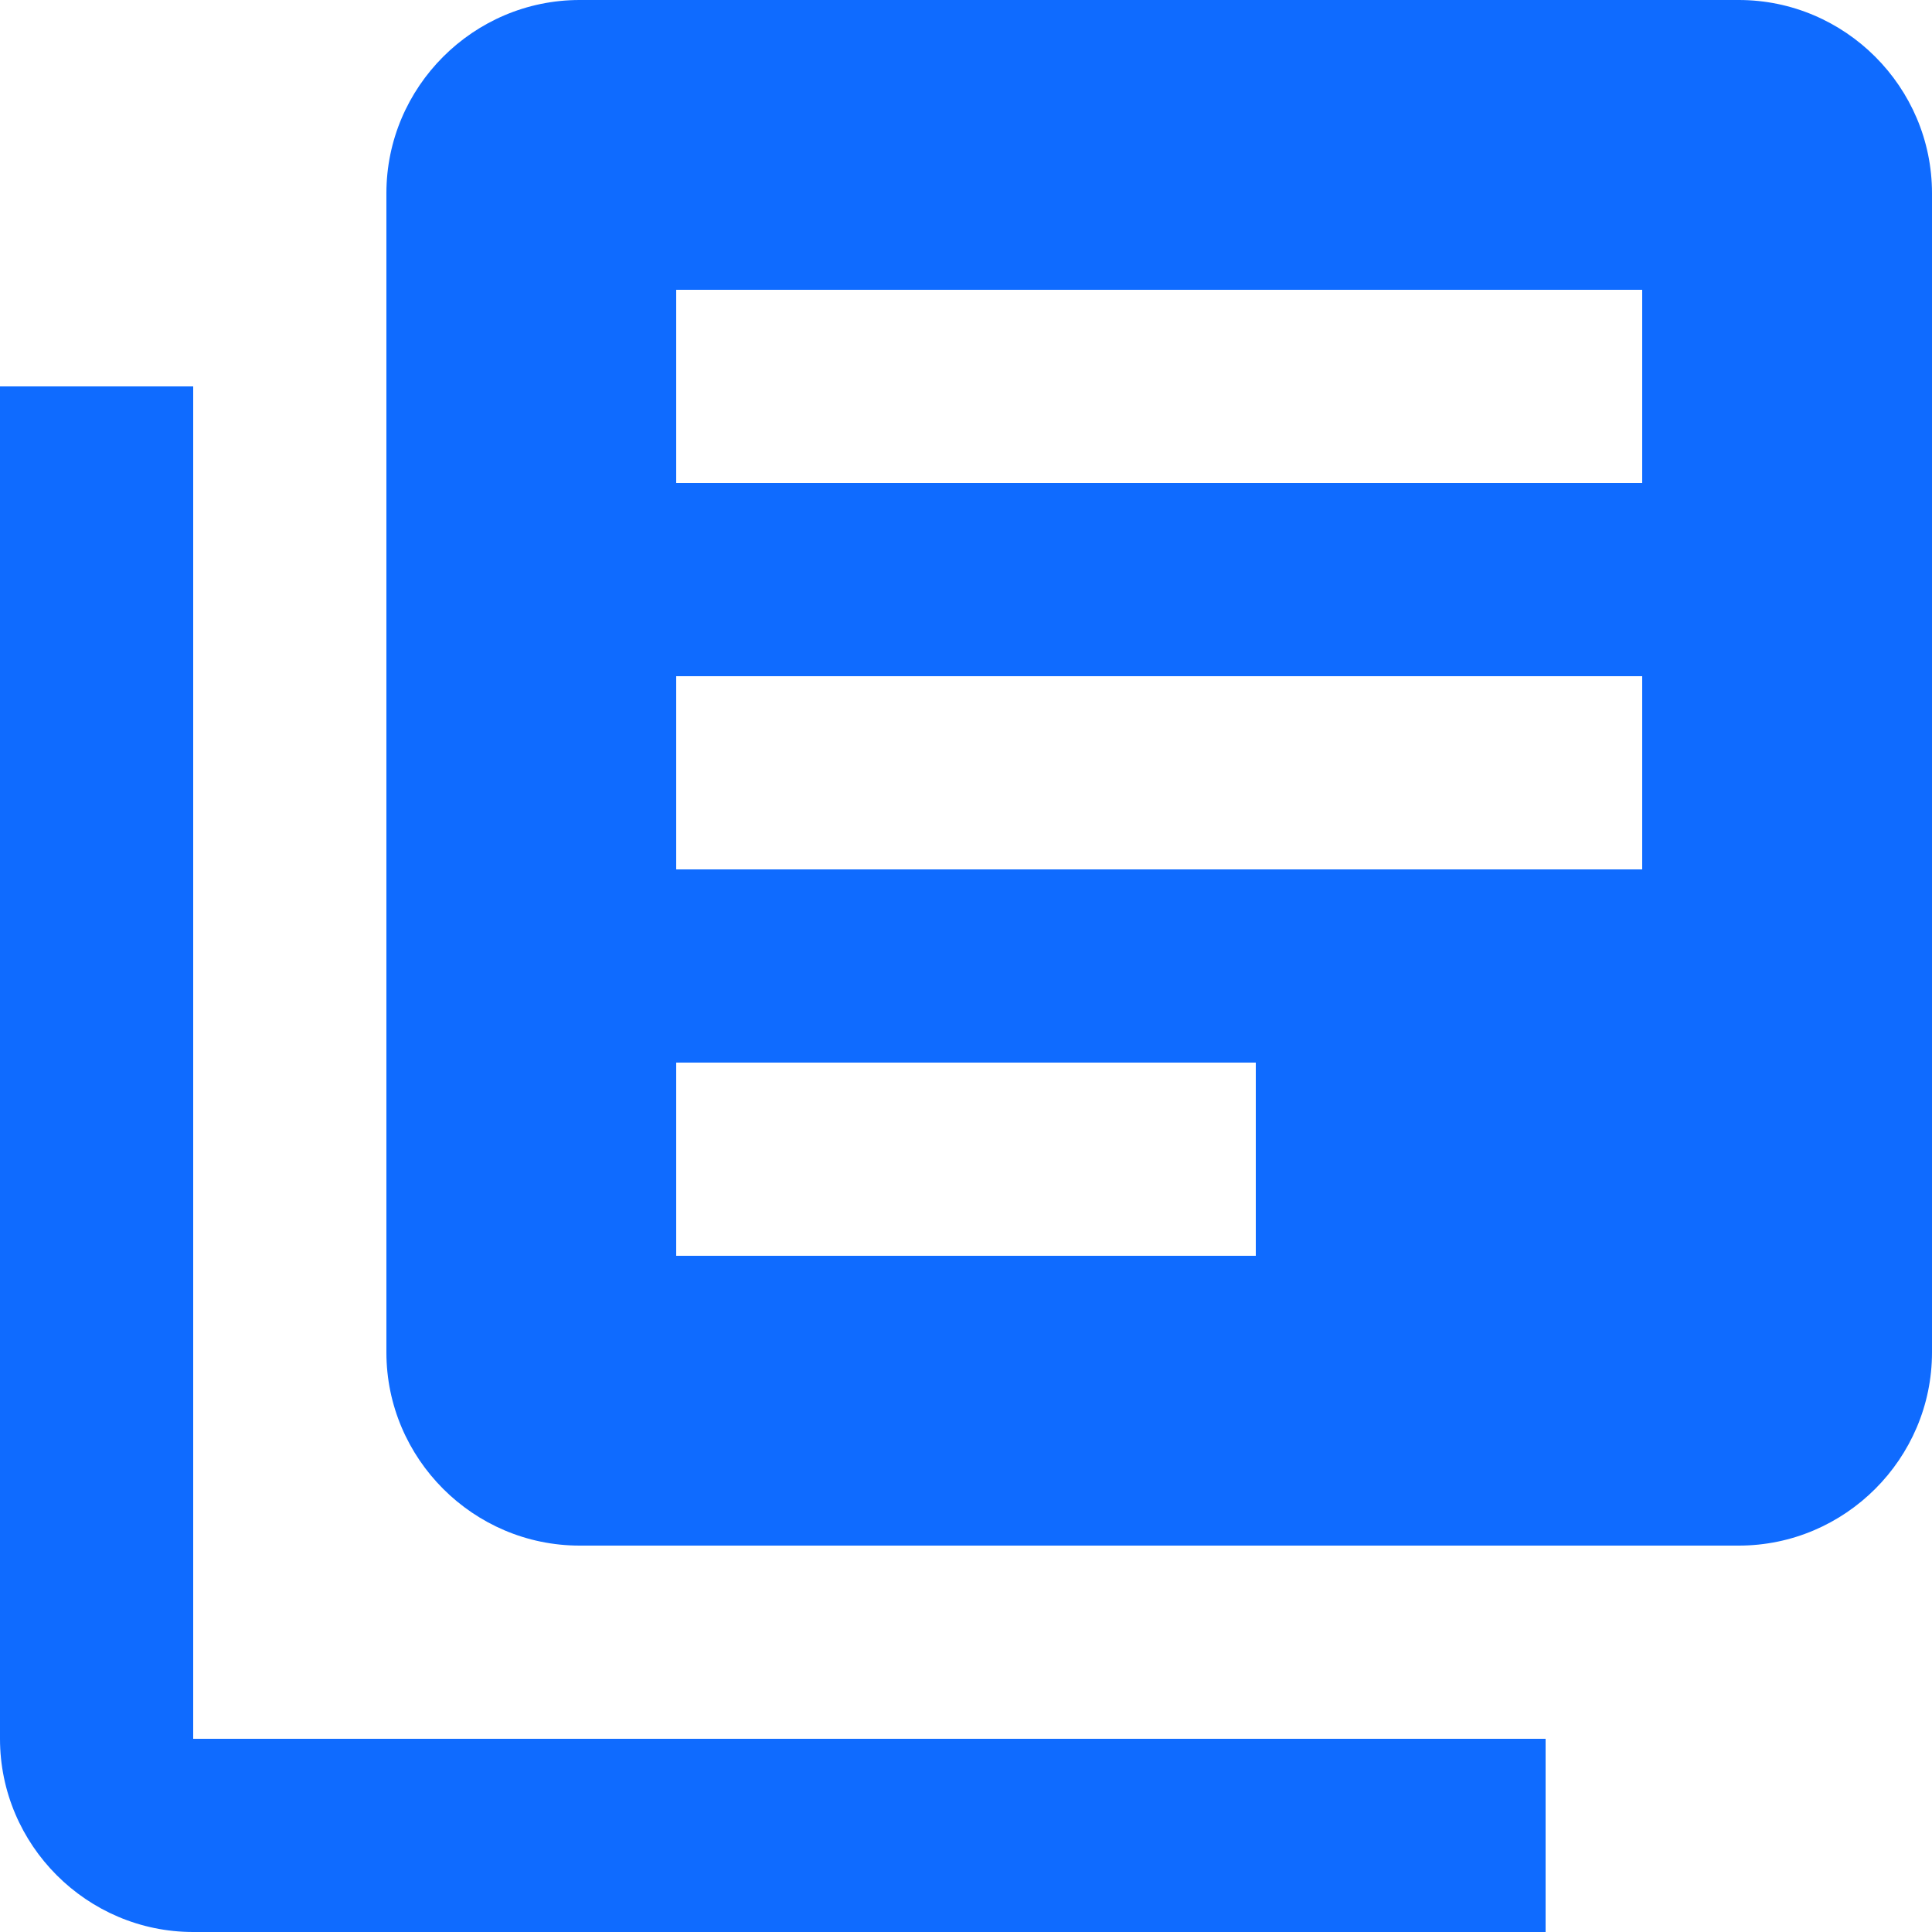 <?xml version="1.0" encoding="UTF-8"?>
<svg width="20px" height="20px" viewBox="0 0 20 20" version="1.1" xmlns="http://www.w3.org/2000/svg" xmlns:xlink="http://www.w3.org/1999/xlink">
    <!-- Generator: Sketch 55.2 (78181) - https://sketchapp.com -->
    <title>library_books-24px</title>
    <desc>Created with Sketch.</desc>
    <g id="Page-1" stroke="none" stroke-width="1" fill="none" fill-rule="evenodd">
        <g id="library_books-24px" transform="translate(-2, -2)">
            <polygon id="Path" points="0 0 24 0 24 24 0 24"></polygon>
            <path d="M4,6 L2,6 L2,20 C2,21.1 2.9,22 4,22 L18,22 L18,20 L4,20 L4,6 Z M20,2 L8,2 C6.9,2 6,2.9 6,4 L6,16 C6,17.1 6.9,18 8,18 L20,18 C21.1,18 22,17.1 22,16 L22,4 C22,2.9 21.1,2 20,2 Z M19,11 L9,11 L9,9 L19,9 L19,11 Z M15,15 L9,15 L9,13 L15,13 L15,15 Z M19,7 L9,7 L9,5 L19,5 L19,7 Z" id="Shape" fill="#0F6BFF" fill-rule="nonzero"></path>
        </g>
    </g>
</svg>